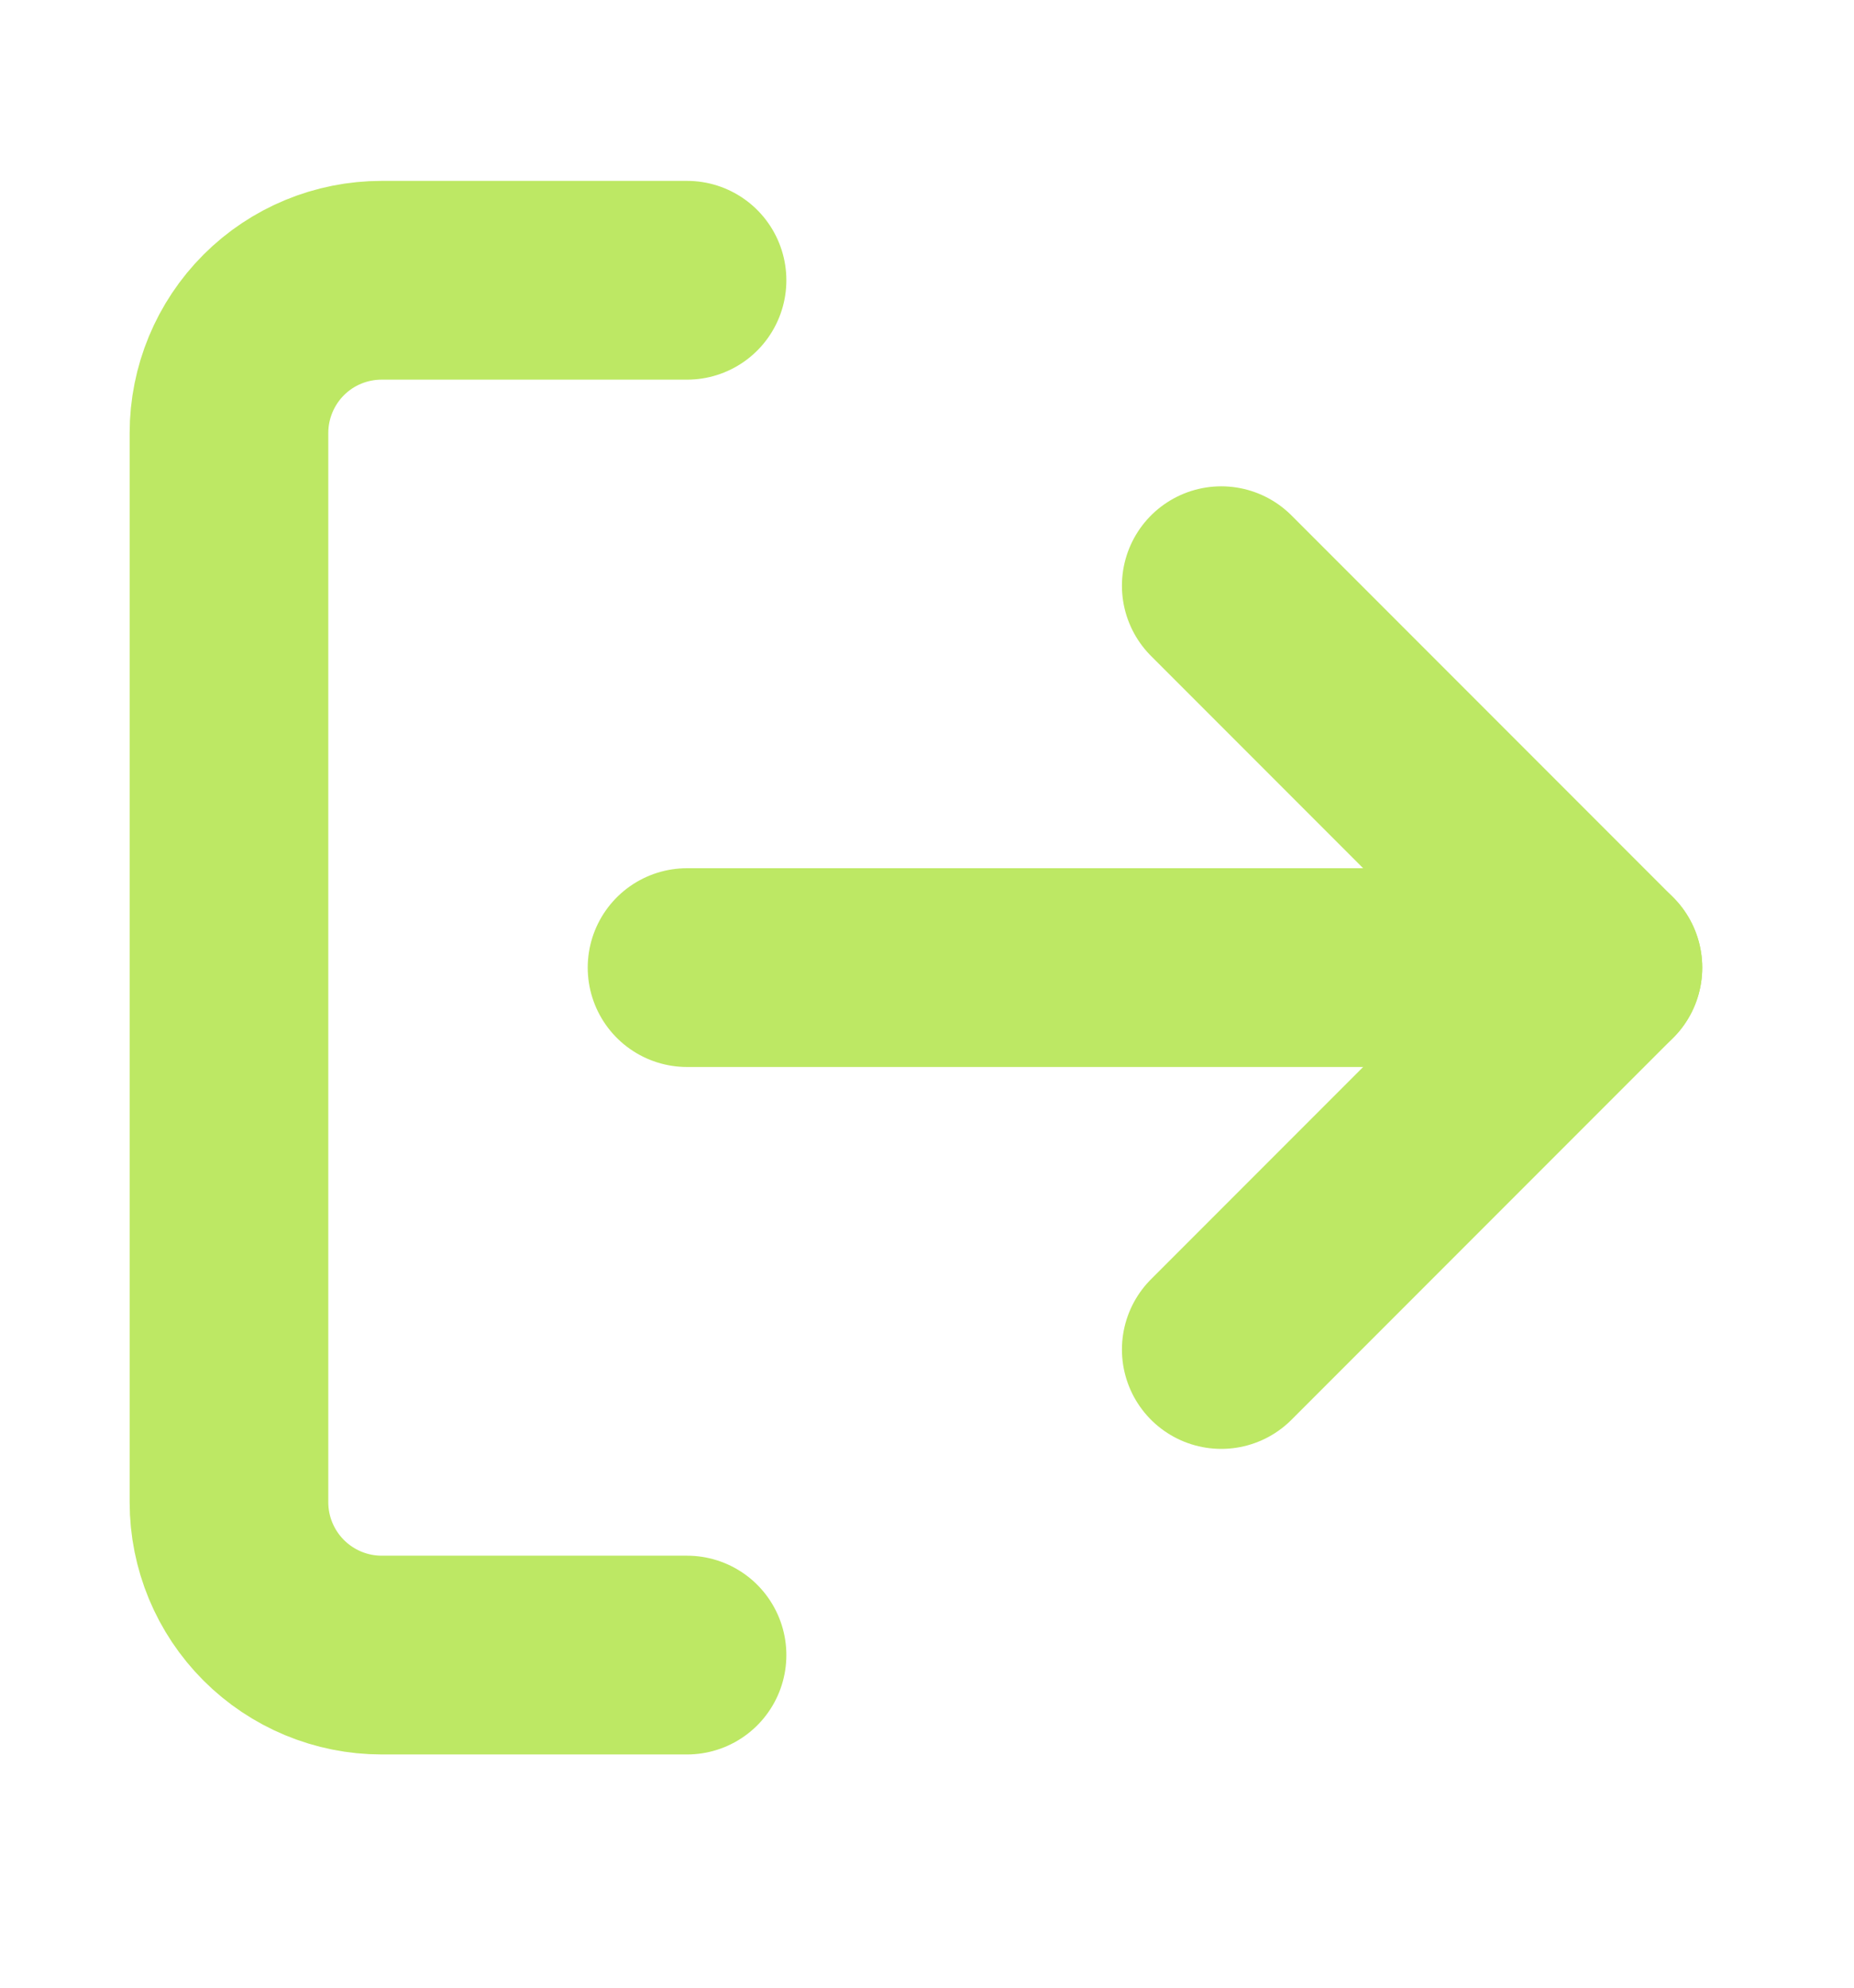 <svg width="14" height="15" viewBox="0 0 14 15" fill="none" xmlns="http://www.w3.org/2000/svg">
<path d="M5.188 12.49H2.882C2.576 12.49 2.283 12.368 2.067 12.152C1.851 11.936 1.729 11.643 1.729 11.337V3.267C1.729 2.962 1.851 2.668 2.067 2.452C2.283 2.236 2.576 2.115 2.882 2.115H5.188" stroke="#BDE864" stroke-width="1.5" stroke-linecap="round" stroke-linejoin="round"/>
<path d="M9.222 10.184L12.104 7.302L9.222 4.42" stroke="#BDE864" stroke-width="1.5" stroke-linecap="round" stroke-linejoin="round"/>
<path d="M12.104 7.302H5.188" stroke="#BDE864" stroke-width="1.5" stroke-linecap="round" stroke-linejoin="round"/>
</svg>
